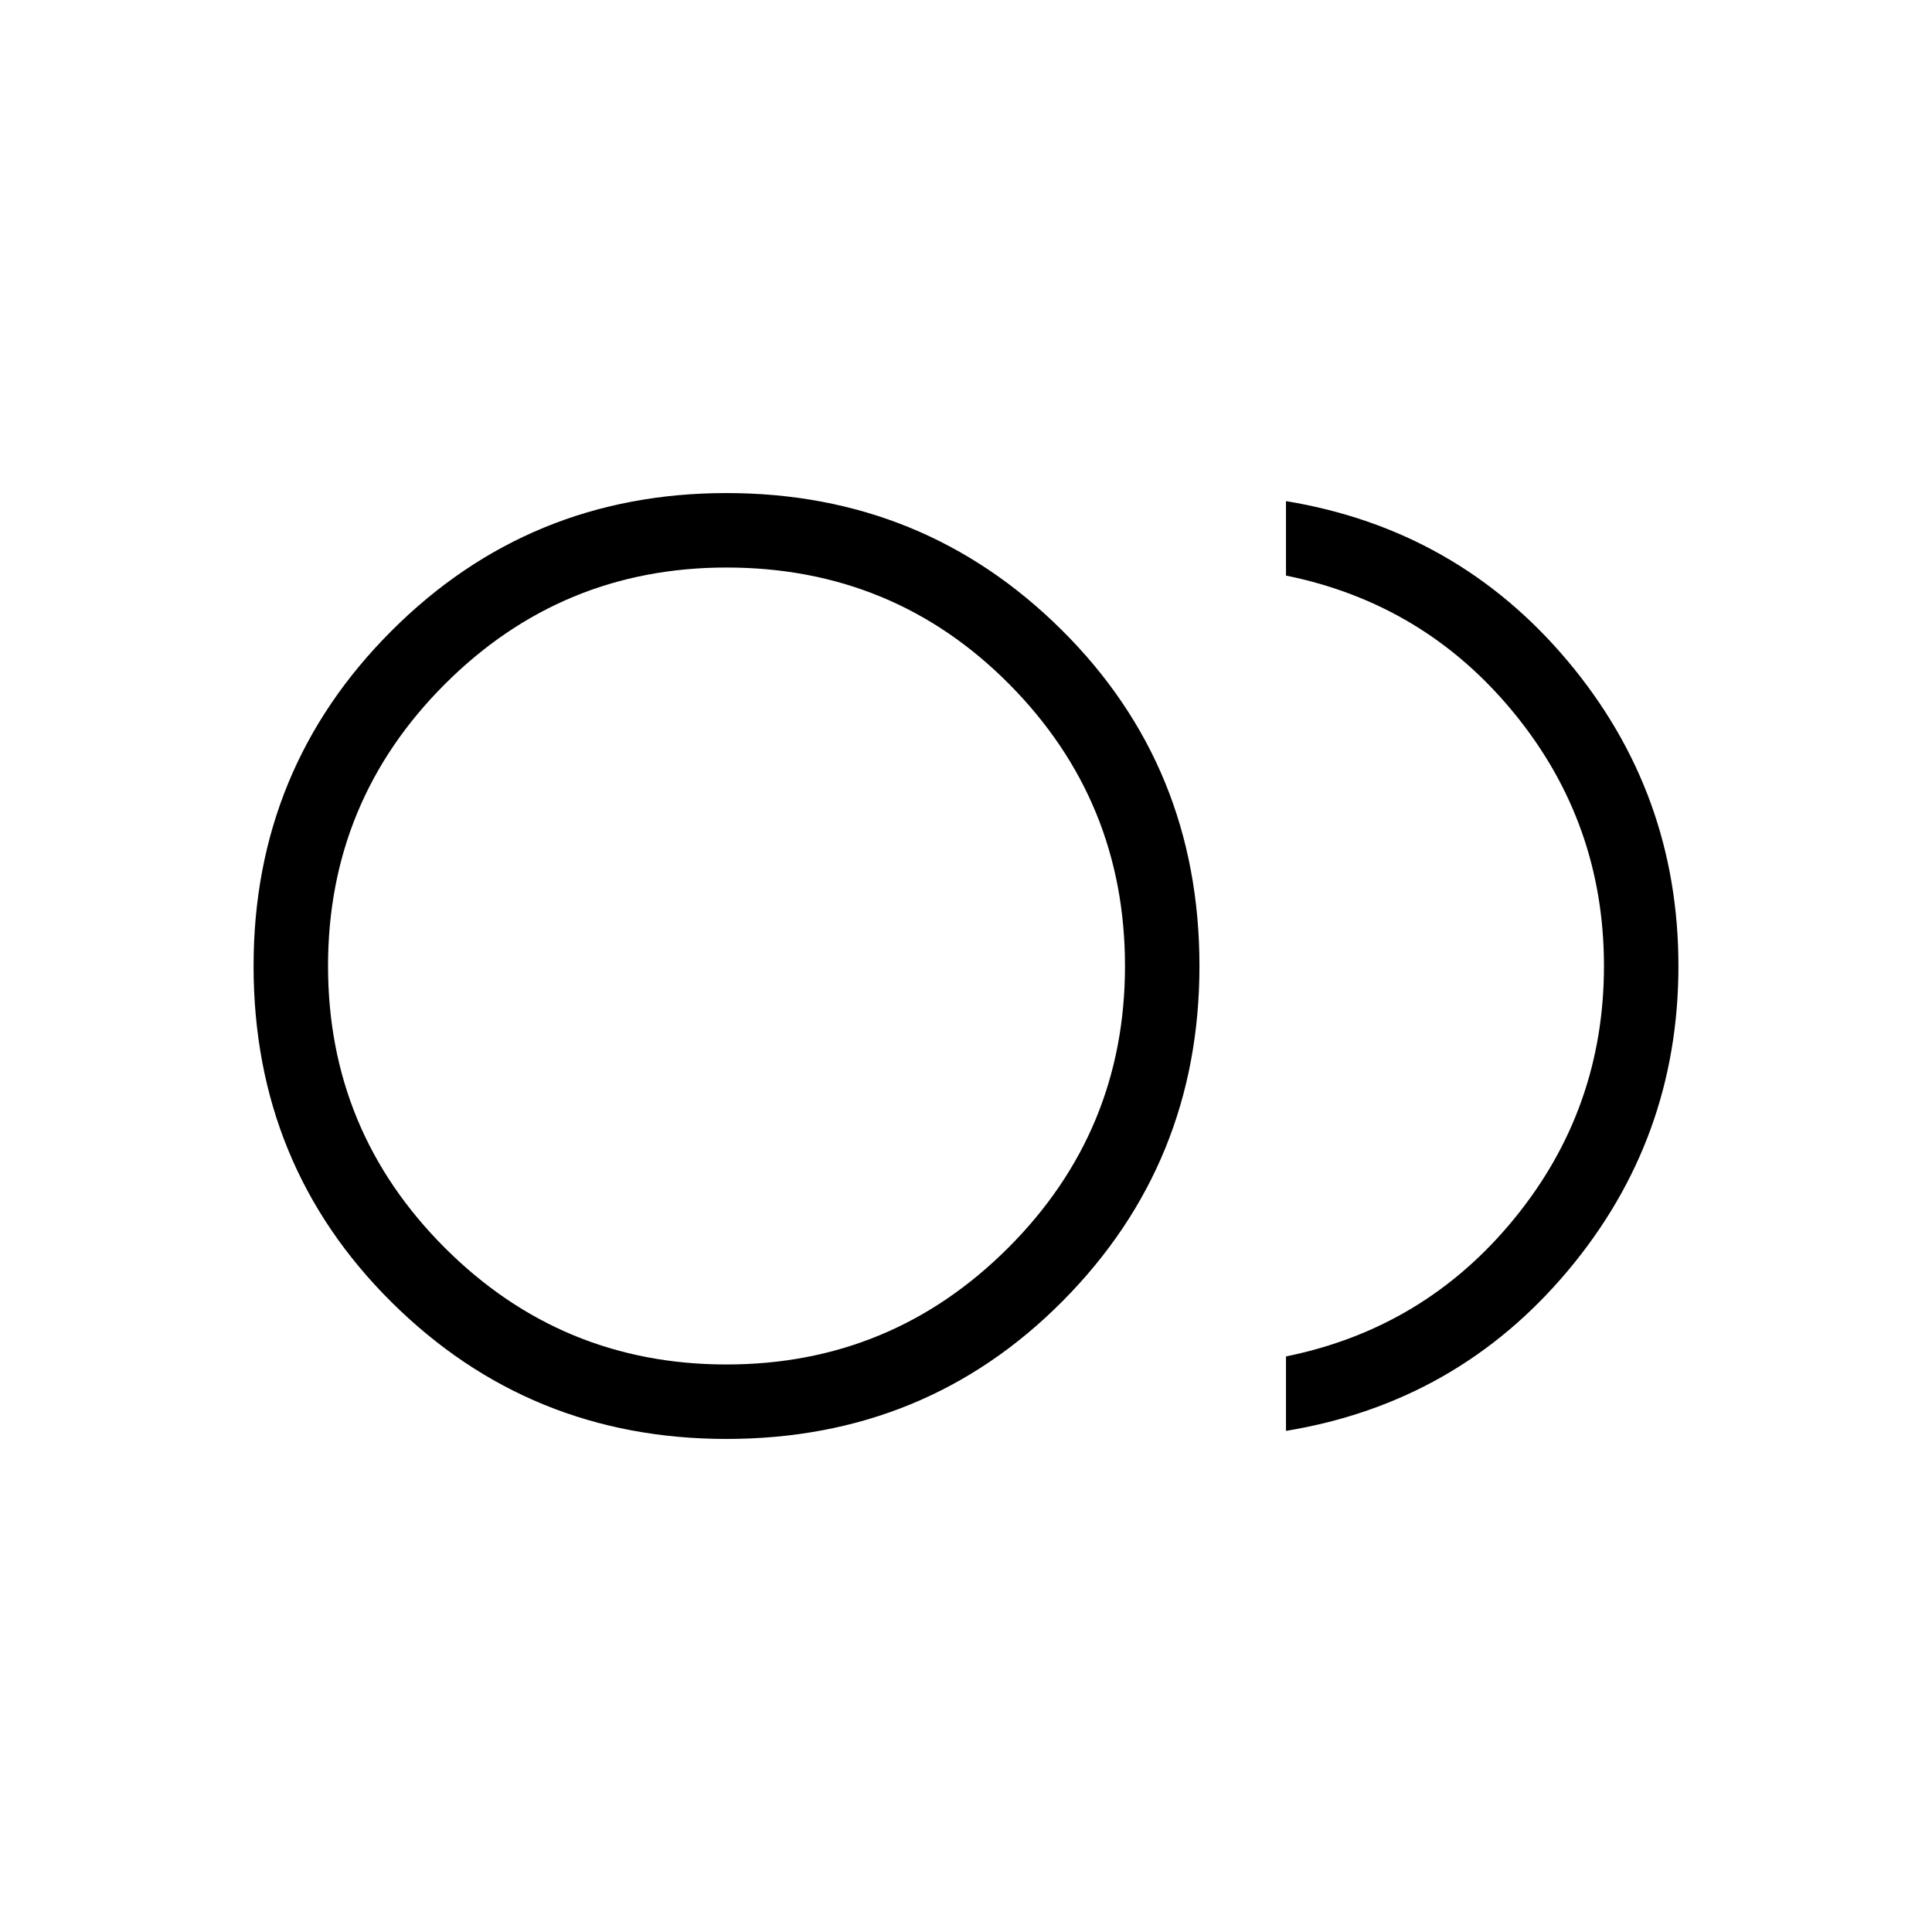 <svg xmlns="http://www.w3.org/2000/svg" height="24" width="24"><path d="M9.025 17.875q-2.45 0-4.162-1.7Q3.15 14.475 3.15 12q0-2.45 1.713-4.163 1.712-1.712 4.162-1.712t4.163 1.7Q14.9 9.525 14.9 12q0 2.45-1.7 4.163-1.7 1.712-4.175 1.712Zm0-5.875Zm6.95 5.775v-.925q1.725-.35 2.837-1.713 1.113-1.362 1.113-3.137t-1.113-3.137Q17.7 7.5 15.975 7.15v-.925q2.125.35 3.5 1.987Q20.85 9.85 20.85 12t-1.375 3.787q-1.375 1.638-3.5 1.988Zm-6.95-.825q2.05 0 3.5-1.45 1.45-1.45 1.45-3.5t-1.437-3.5Q11.1 7.05 9.025 7.05q-2.05 0-3.5 1.45-1.45 1.45-1.45 3.5t1.45 3.5q1.45 1.45 3.5 1.45Z"/></svg>